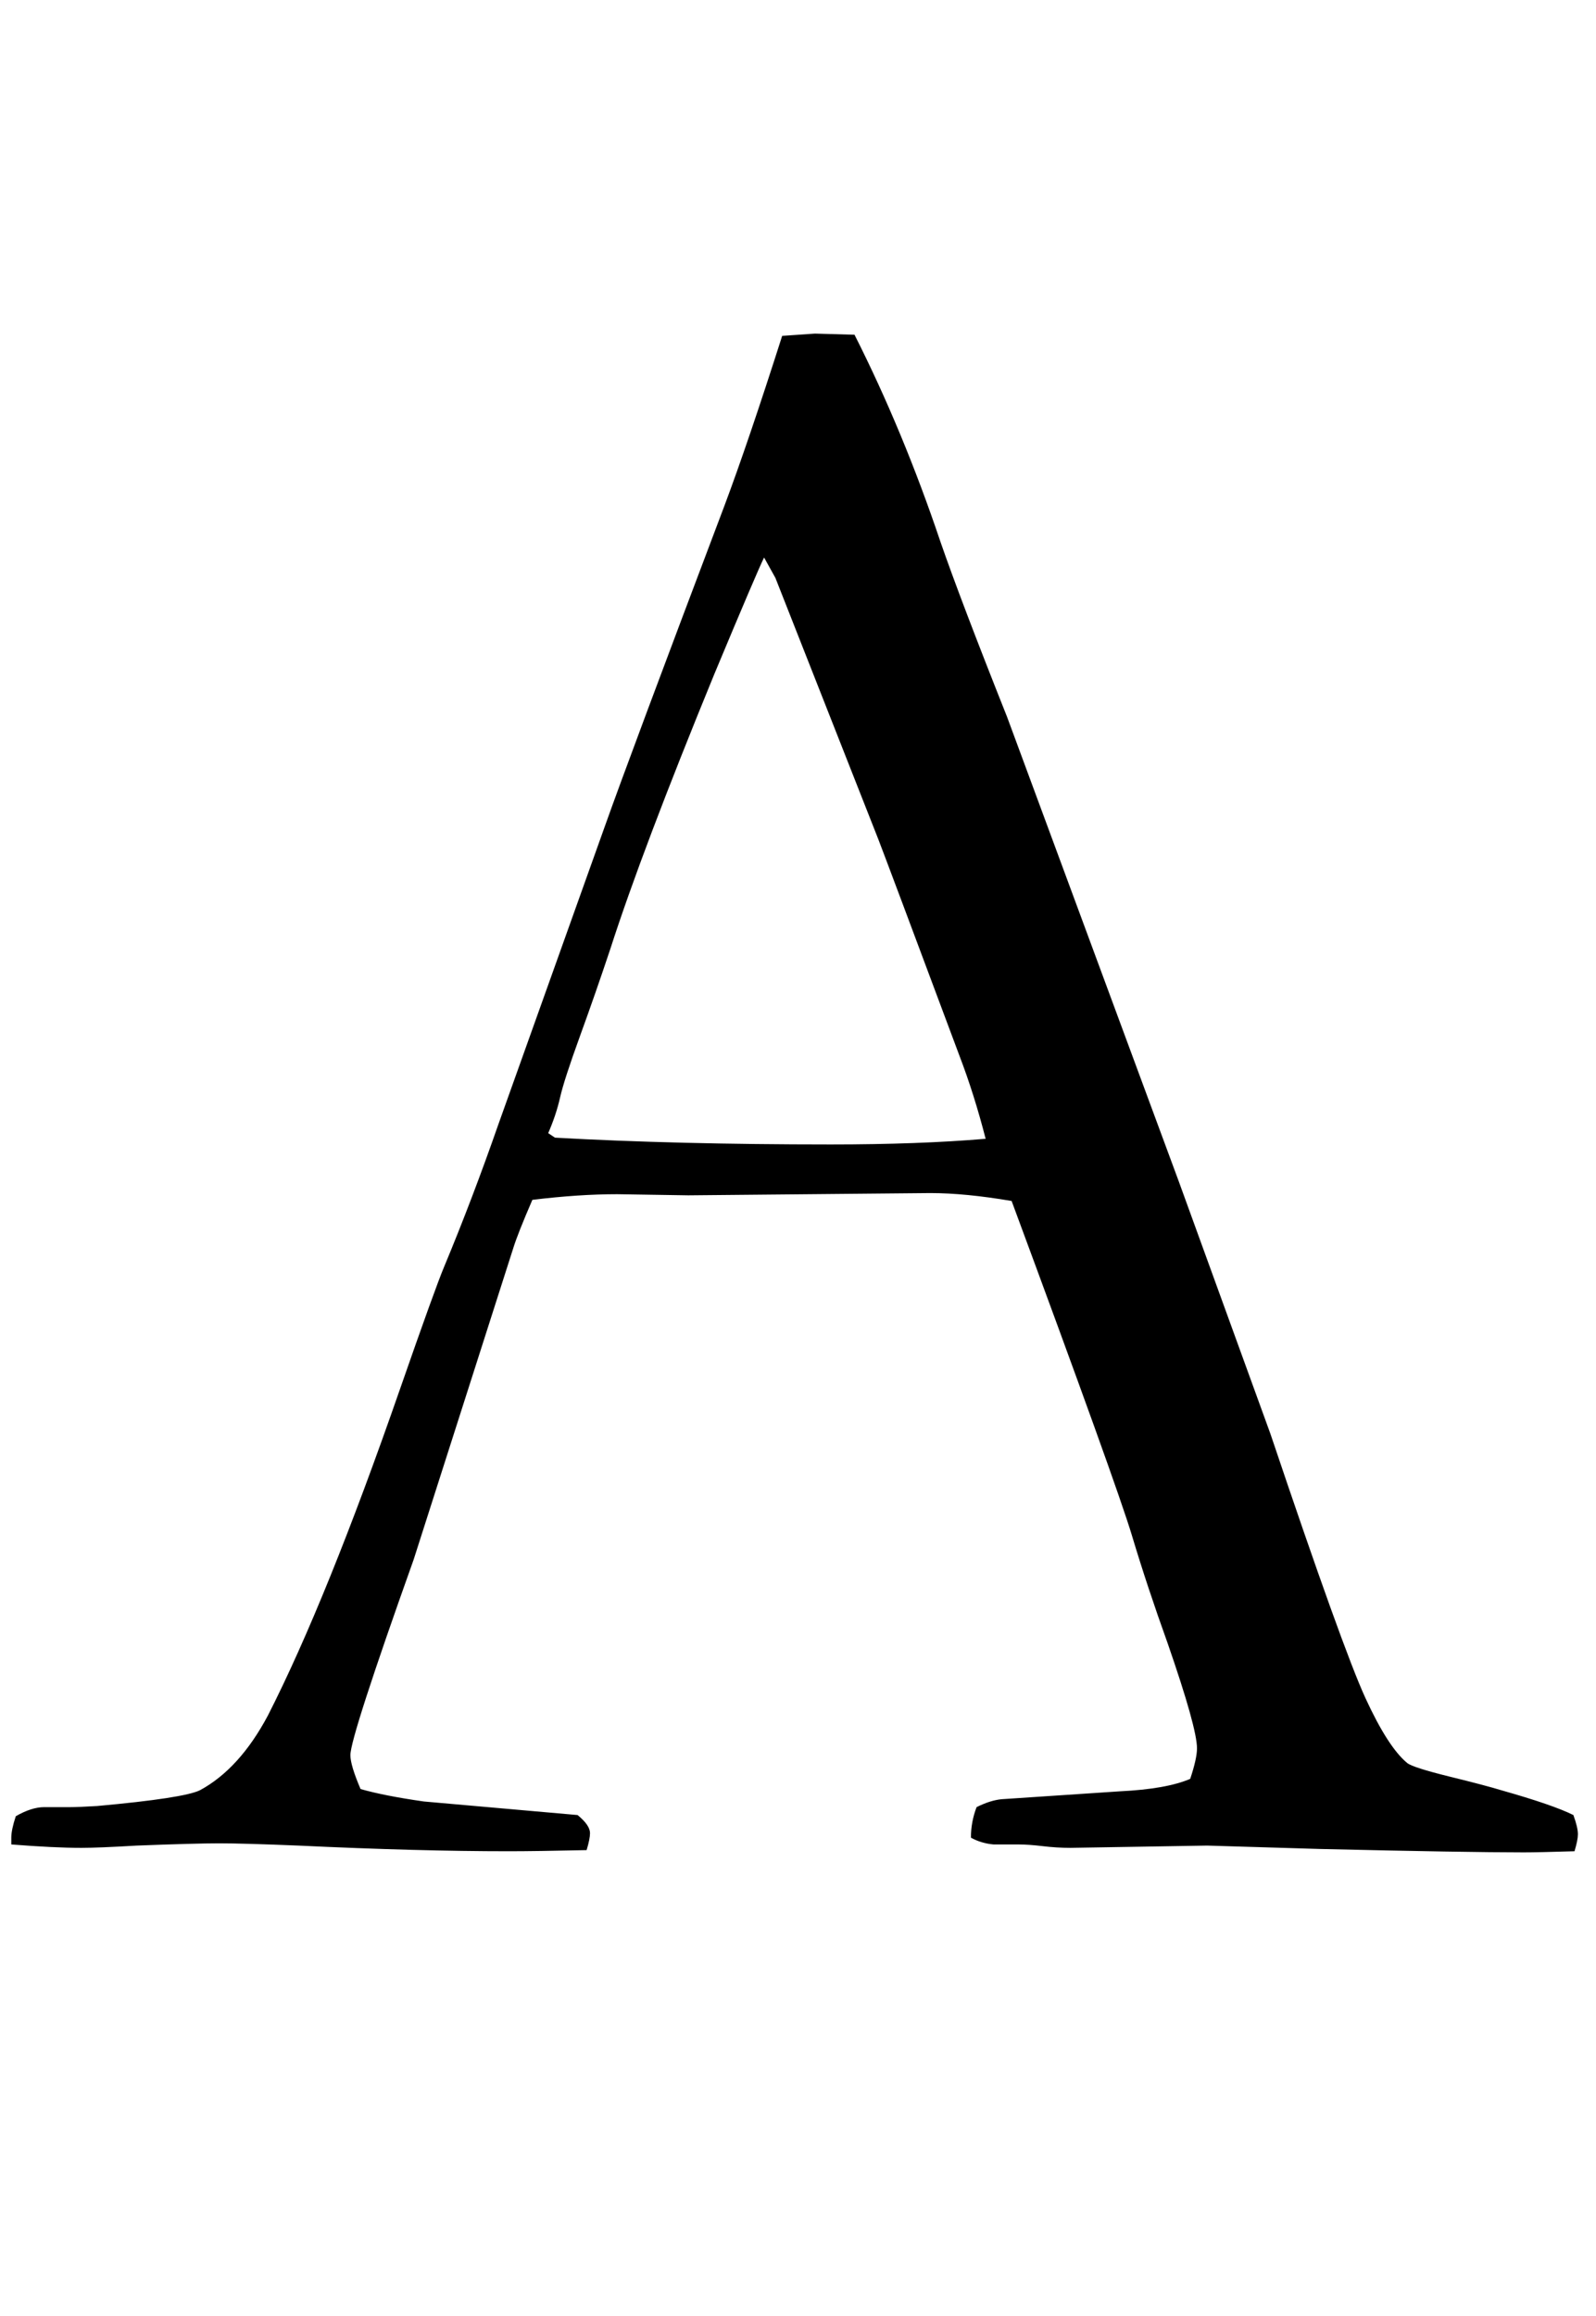 <?xml version="1.0" standalone="no"?>
<!DOCTYPE svg PUBLIC "-//W3C//DTD SVG 1.1//EN" "http://www.w3.org/Graphics/SVG/1.1/DTD/svg11.dtd" >
<svg xmlns="http://www.w3.org/2000/svg" xmlns:xlink="http://www.w3.org/1999/xlink" version="1.1" viewBox="-25 0 1412 2048">
   <path fill="currentColor"
d="M-11 1606q14 -8 25 -8h23q7 0 24 -1q77 -7 91 -14q35 -19 60 -66q52 -102 117 -289q31 -89 39 -108q25 -60 48 -126l94 -263q22 -62 106 -284q21 -56 51 -150l29 -2l35 1q43 85 76 183q18 52 59 155l152 411l81 223q64 190 84 233.5t37 57.5q5 4 37.5 12t45.5 12
q46 13 64 22q4 11 4 17q0 5 -3 15q-32 1 -45 1q-51 0 -180 -3l-100 -3l-121 2q-12 0 -24.5 -1.5t-21.5 -1.5h-22q-11 -1 -20 -6q0 -14 5 -27q12 -6 22 -7l105 -7q41 -2 62 -11q6 -18 6 -27q0 -18 -26 -93q-18 -50 -31.5 -95t-106.5 -296q-41 -7 -72 -7l-214 2l-63 -1
q-34 0 -75 5q-13 30 -17 43l-88 275q-56 157 -56 173q0 9 9 30q21 6 56 11l136 12q11 9 11 16q0 5 -3 15q-45 1 -69 1q-80 0 -186 -5q-49 -2 -70 -2t-73 2q-34 2 -49 2q-24 0 -62 -3v-6q0 -7 4 -19zM466 1006q107 6 244 6q78 0 137 -5q-10 -39 -23 -73q-65 -174 -72 -192
l-91 -231l-10 -18q-6 12 -44 103q-64 156 -92 243q-13 39 -27 77.5t-17.5 54t-10.5 31.5z" />
</svg>
